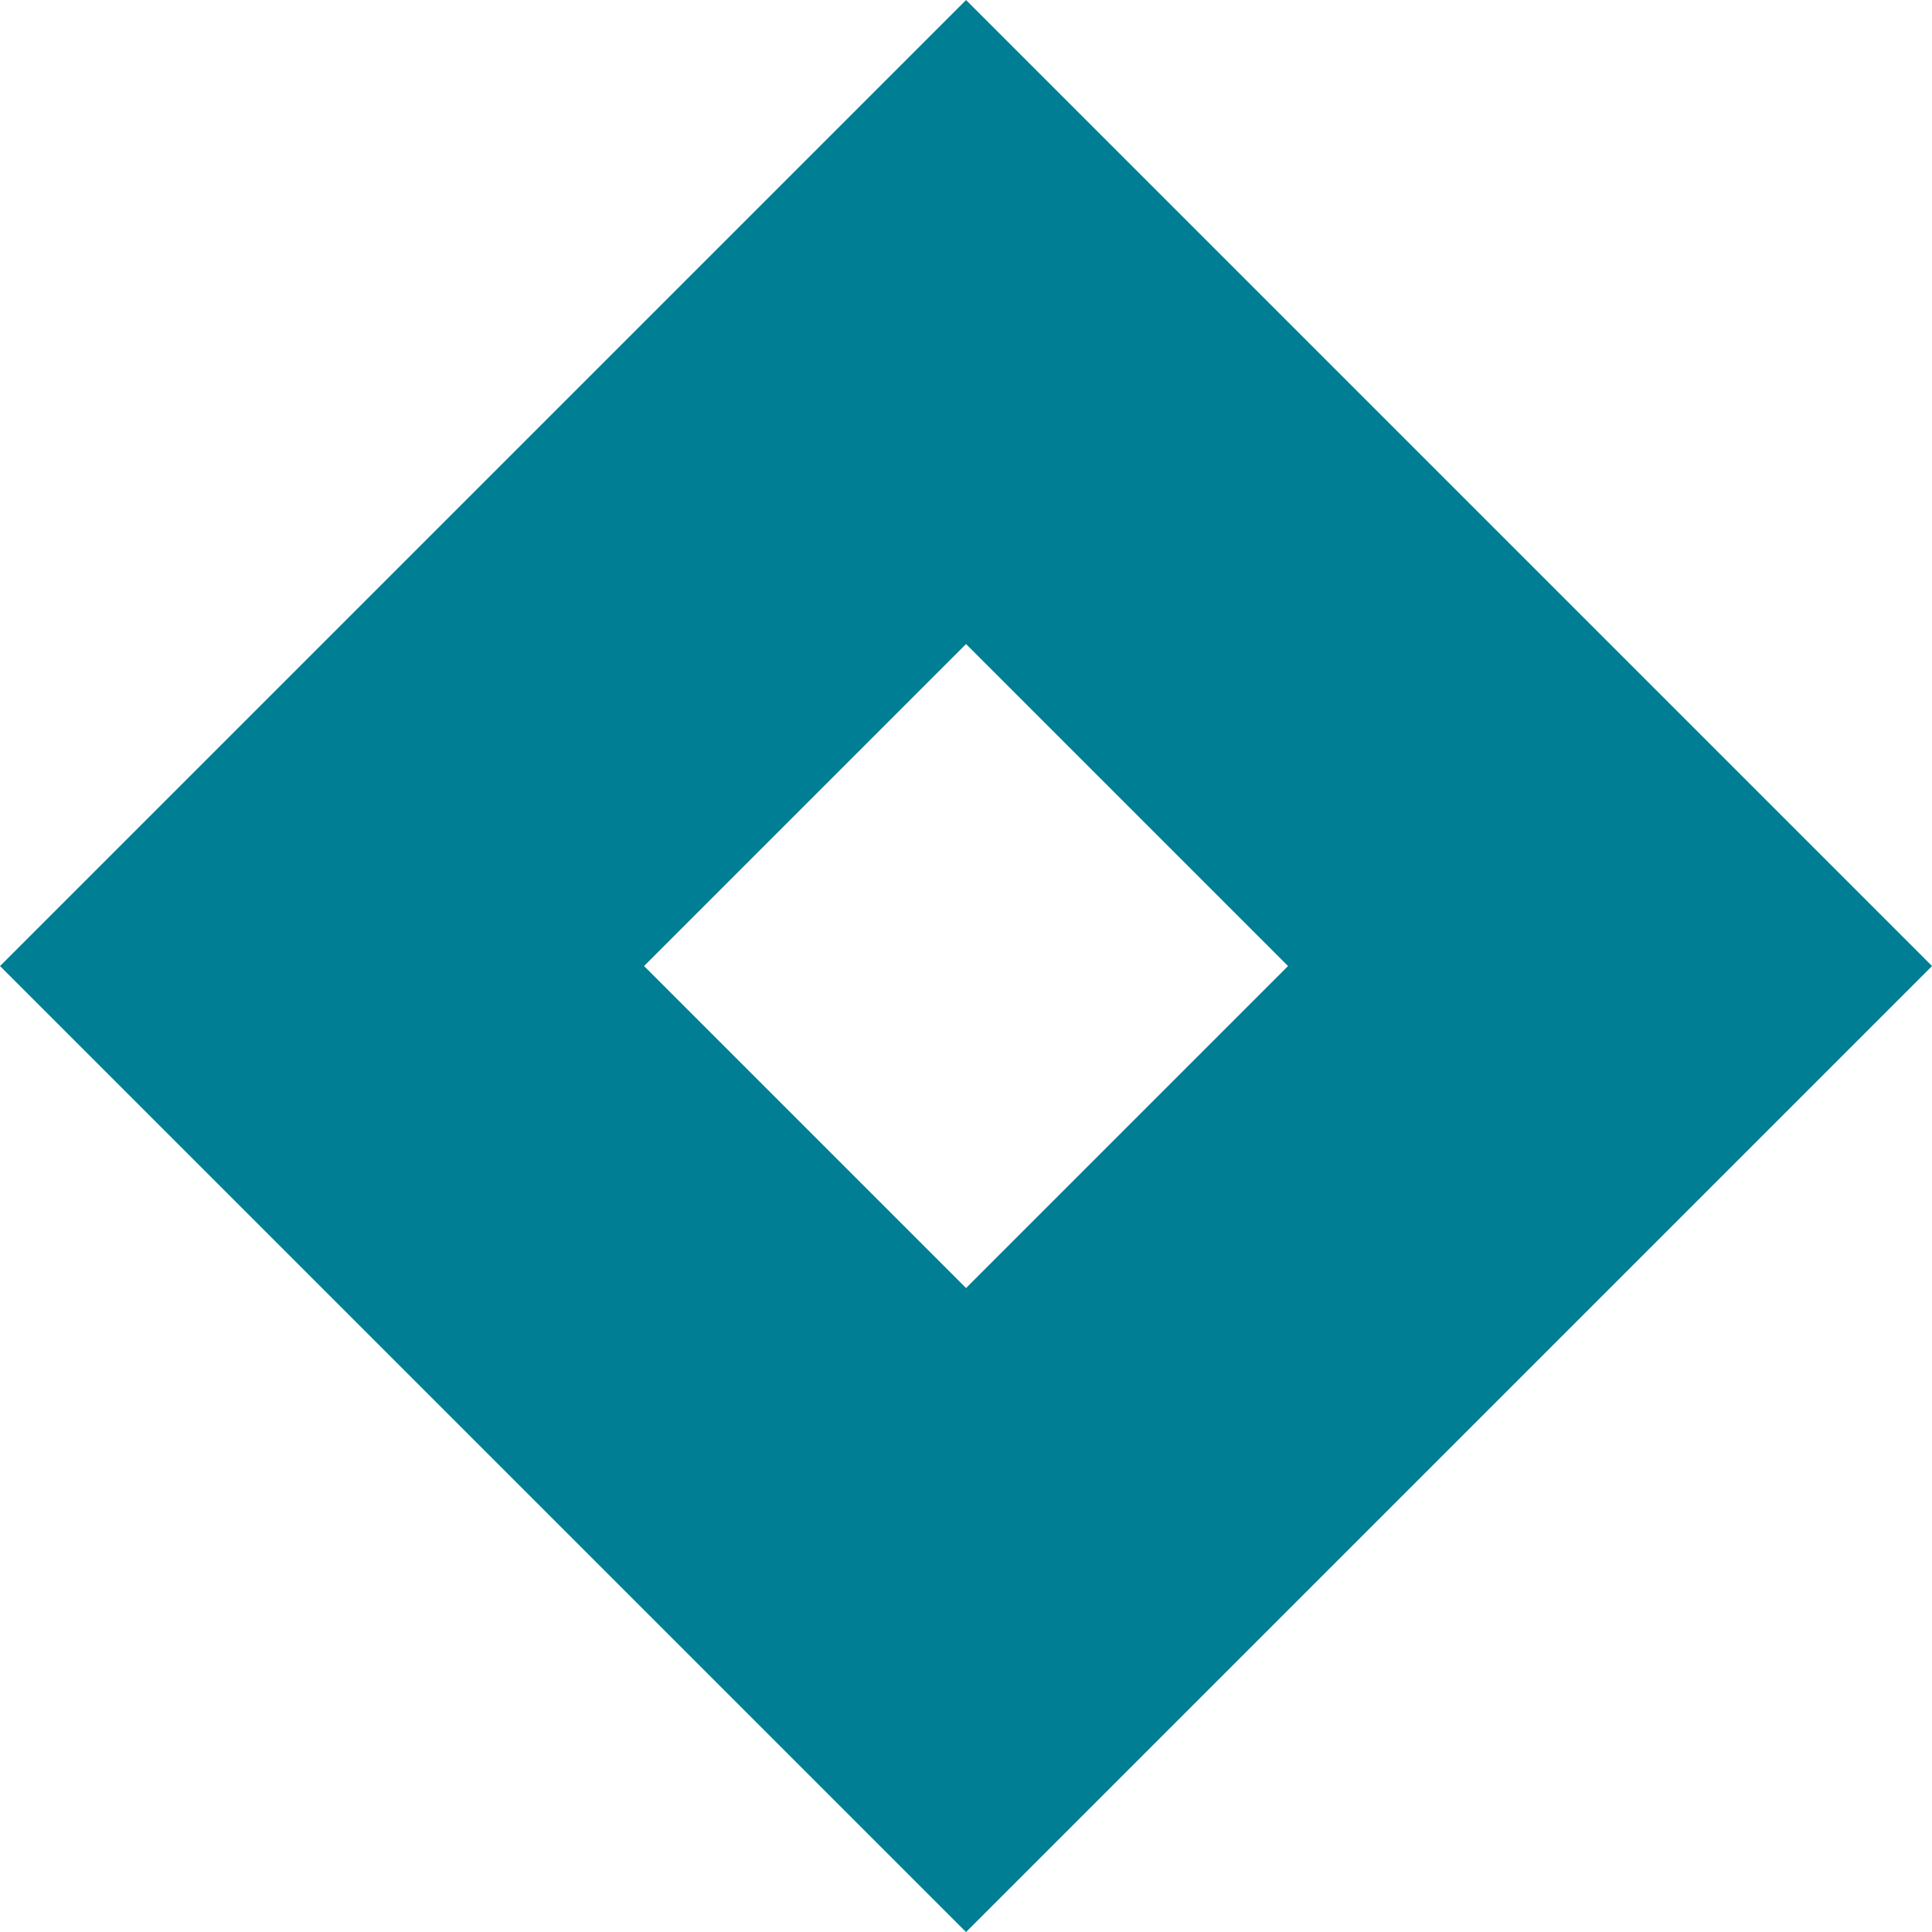 <svg xmlns="http://www.w3.org/2000/svg" width="21.213" height="21.213" viewBox="0 0 21.213 21.213">
    <g data-name="사각형 3810" style="stroke:#007e94;stroke-width:5px;fill:none">
        <path style="stroke:none" d="M0 0h15v15H0z" transform="rotate(-45 12.804 5.303)"/>
        <path style="fill:none" d="M2.5 2.5h10v10h-10z" transform="rotate(-45 12.804 5.303)"/>
    </g>
</svg>
